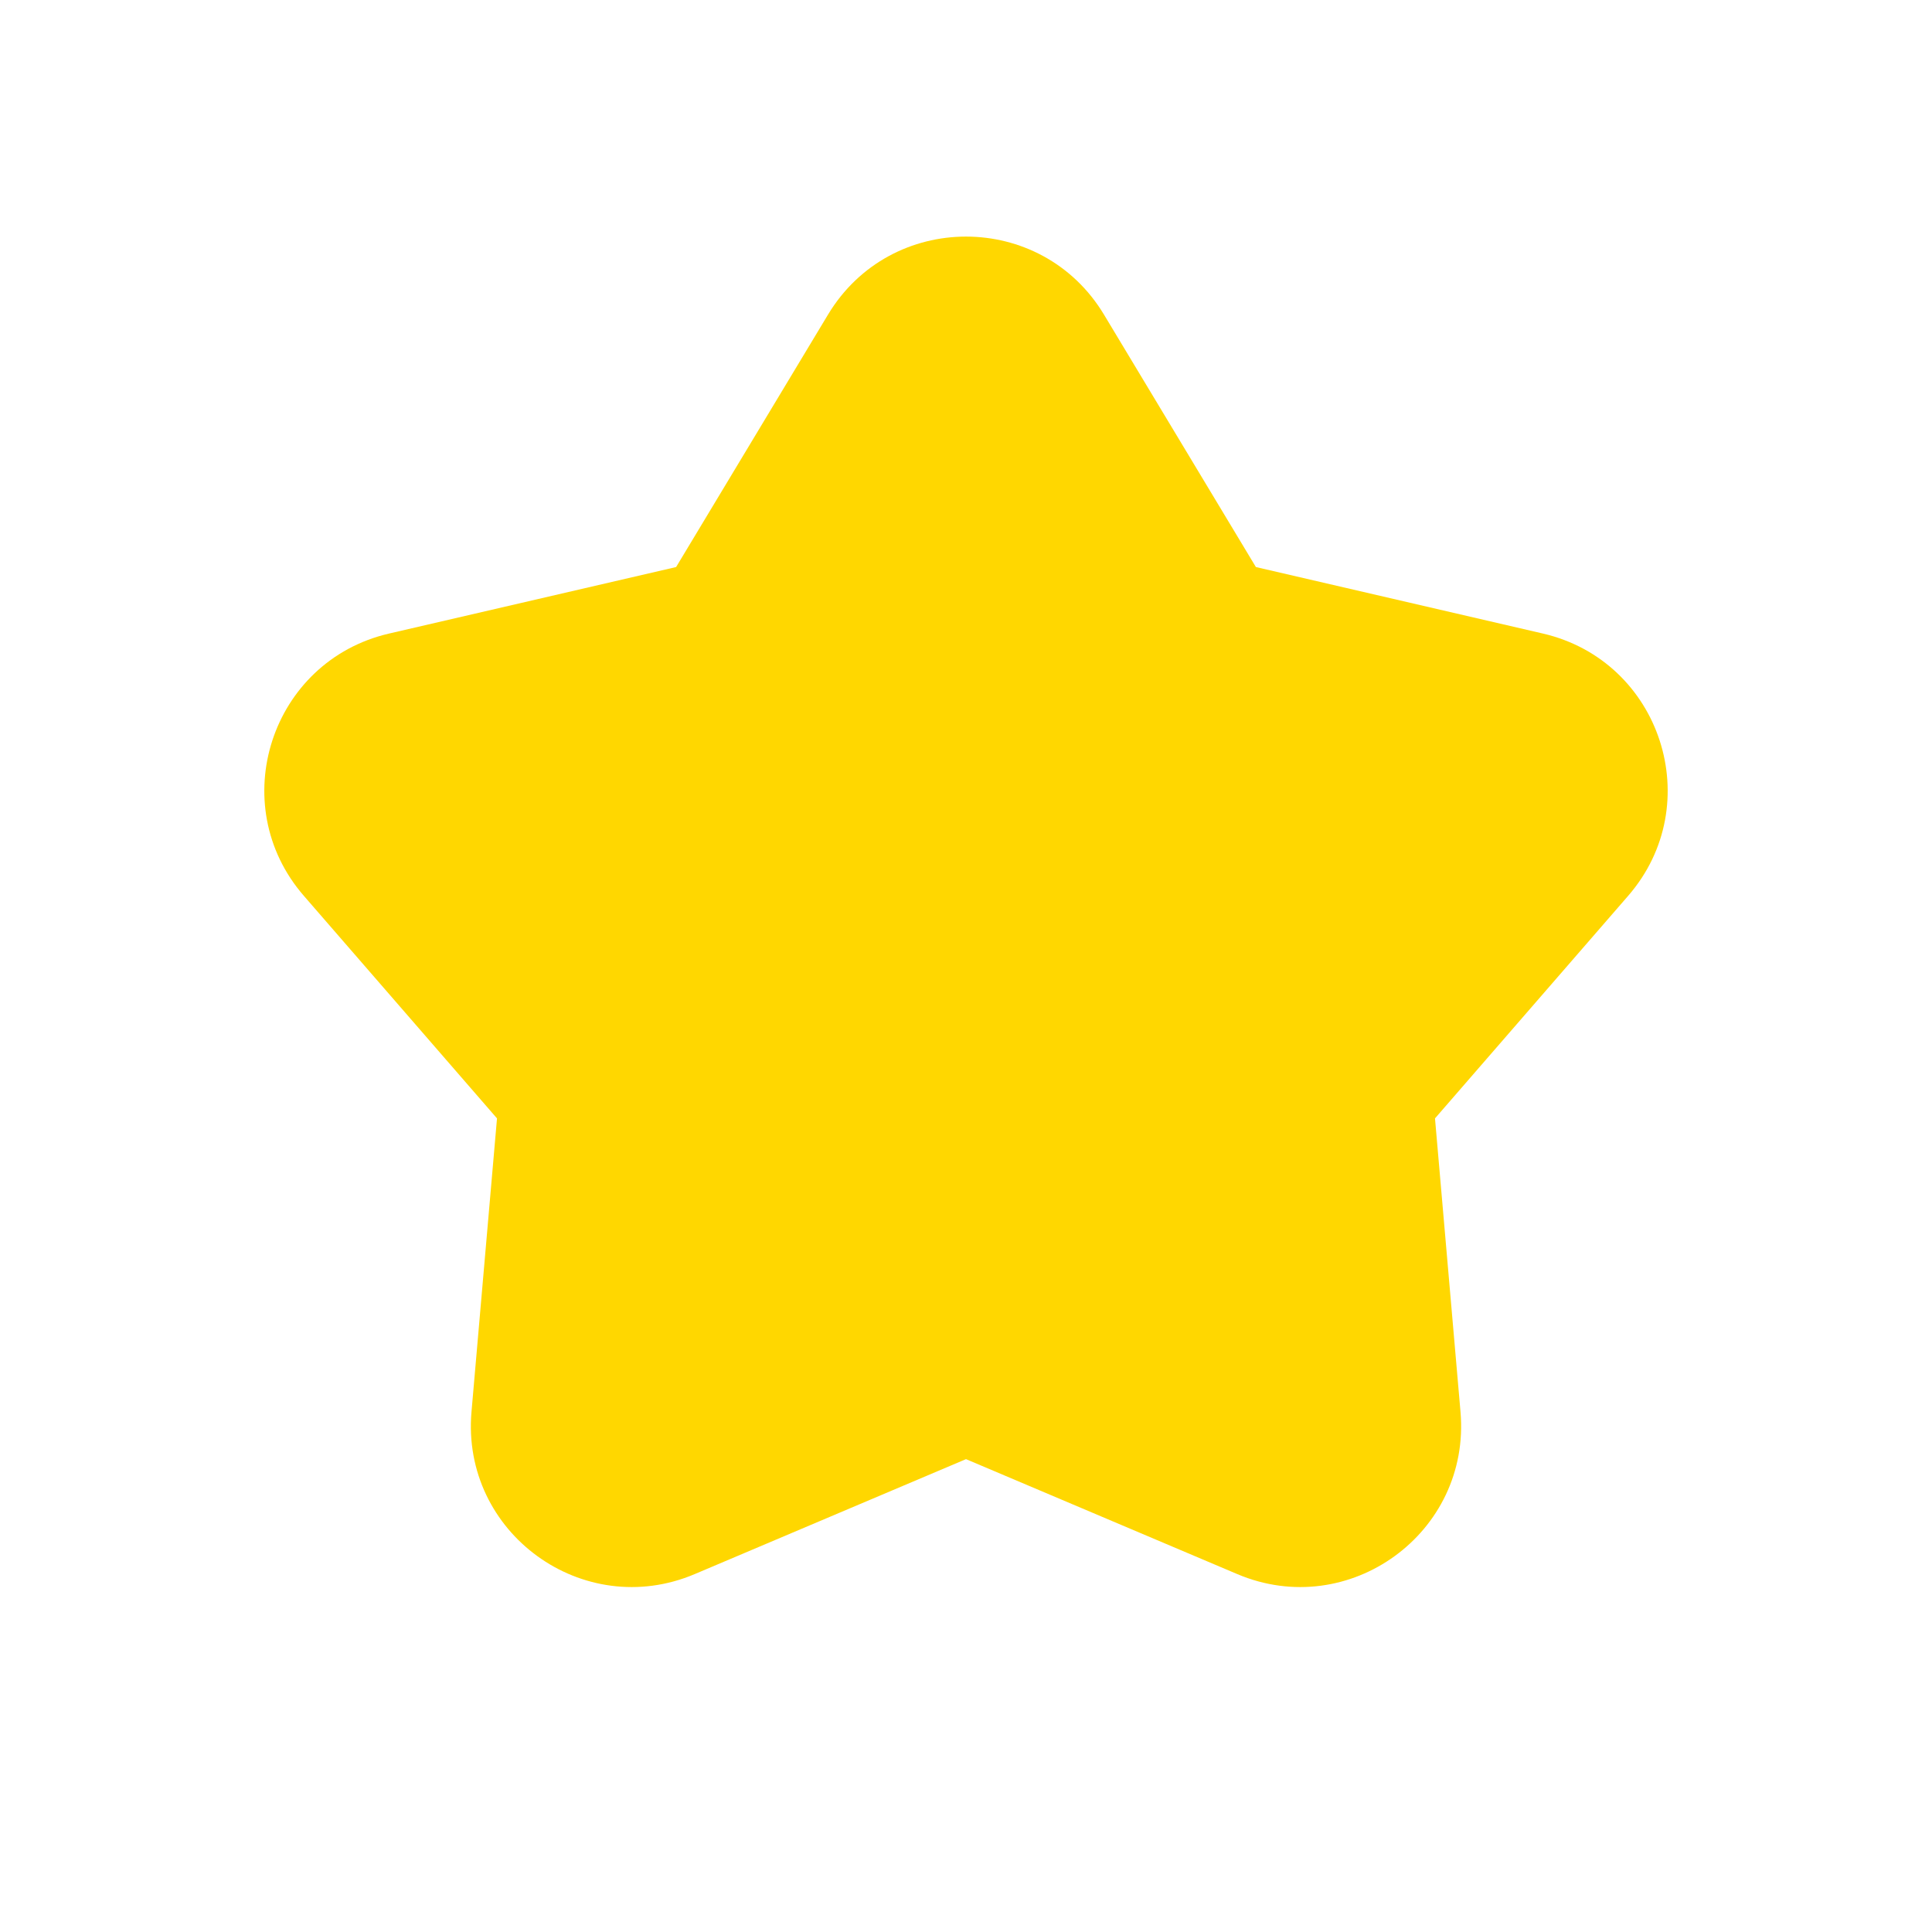 <svg class="icon" viewBox="0 0 24 24" fill="none" xmlns="http://www.w3.org/2000/svg">
    <path fill-rule="evenodd" clip-rule="evenodd" d="M13.714 3.908C12.936 2.616 11.064 2.616 10.286 3.908L8.399 7.044L4.834 7.87C3.365 8.21 2.786 9.991 3.775 11.129L6.174 13.893L5.857 17.539C5.727 19.041 7.242 20.142 8.63 19.554L12 18.126L15.37 19.554C16.758 20.142 18.273 19.041 18.143 17.539L17.826 13.893L20.225 11.129C21.214 9.991 20.635 8.21 19.166 7.87L15.601 7.044L13.714 3.908Z" fill="#FFD700"/>
</svg>